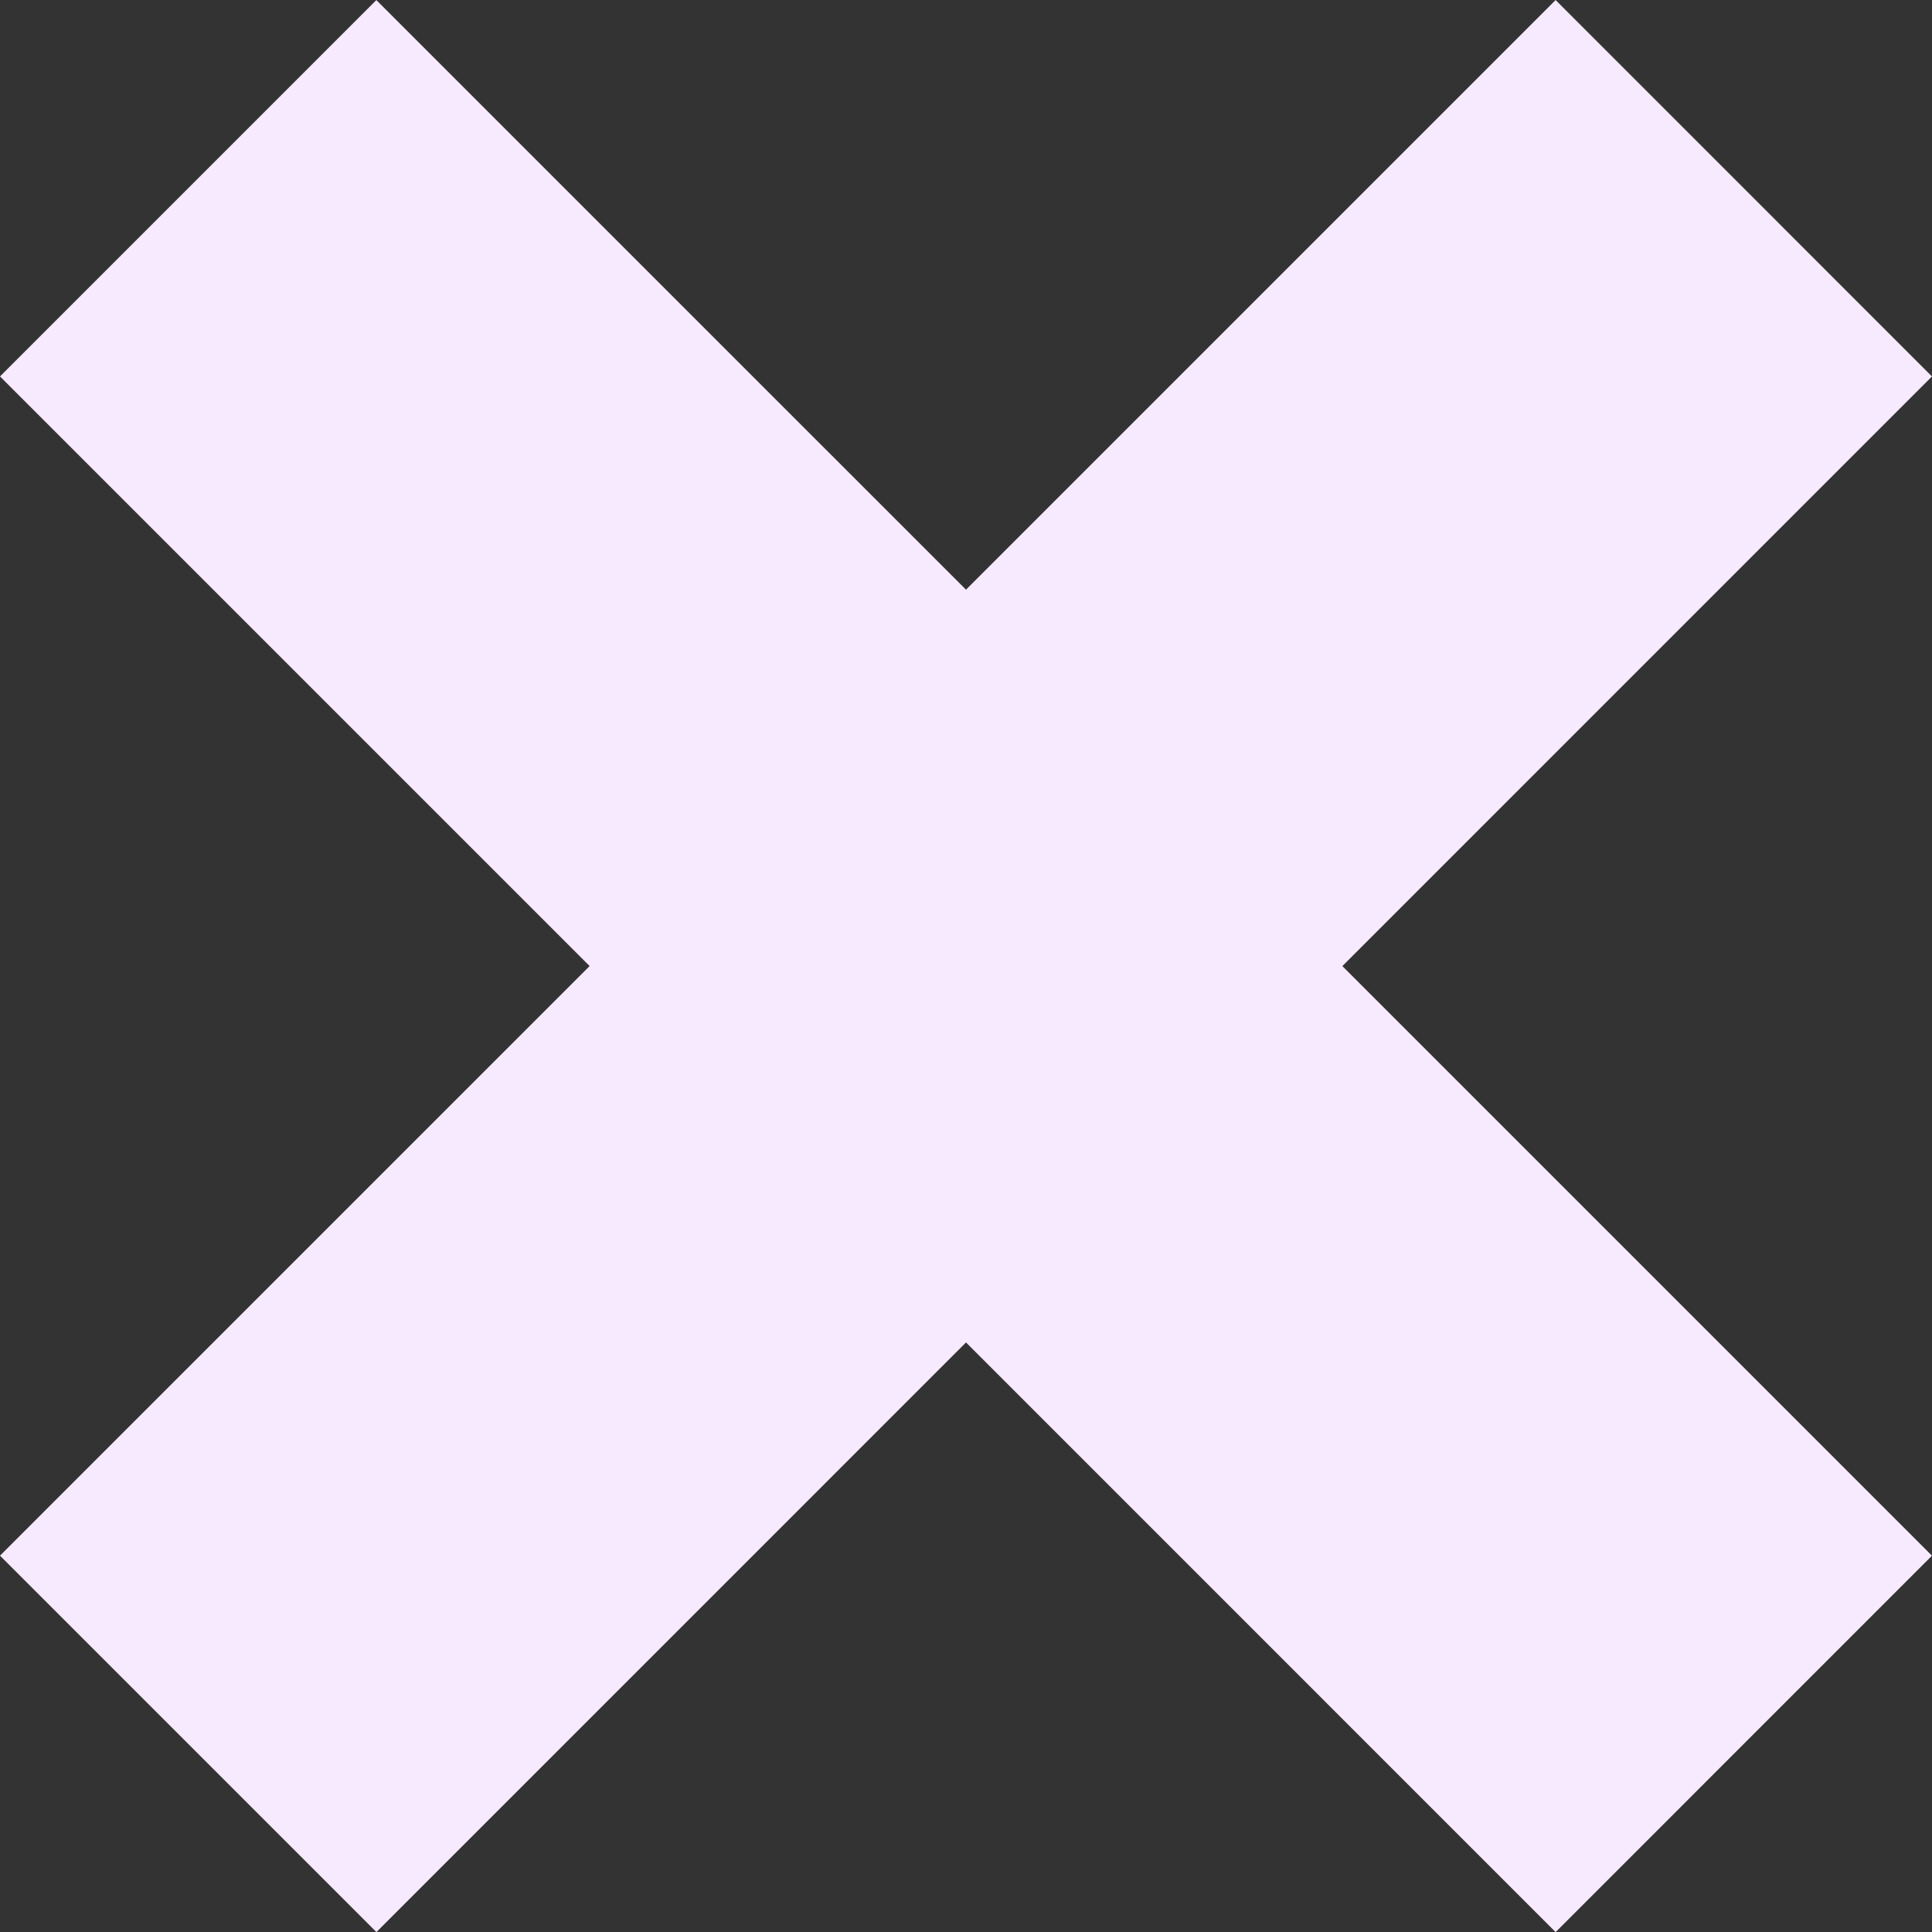 <svg xmlns="http://www.w3.org/2000/svg" width="54.447" height="54.449" viewBox="0 0 54.447 54.449">
  <rect x="0" y="0" width="54.447" height="54.449" fill="#333333" stroke="none"/>
  <path id="Union_2" data-name="Union 2" d="M-6784.776-3744.169l-16.616,16.617L-6812-3738.16l16.617-16.616L-6812-3771.393l10.606-10.606,16.617,16.616L-6768.16-3782l10.606,10.608-16.616,16.617,16.616,16.616-10.606,10.608Z" transform="translate(6812 3782.001)" fill="#f7eafe"/>
</svg>

